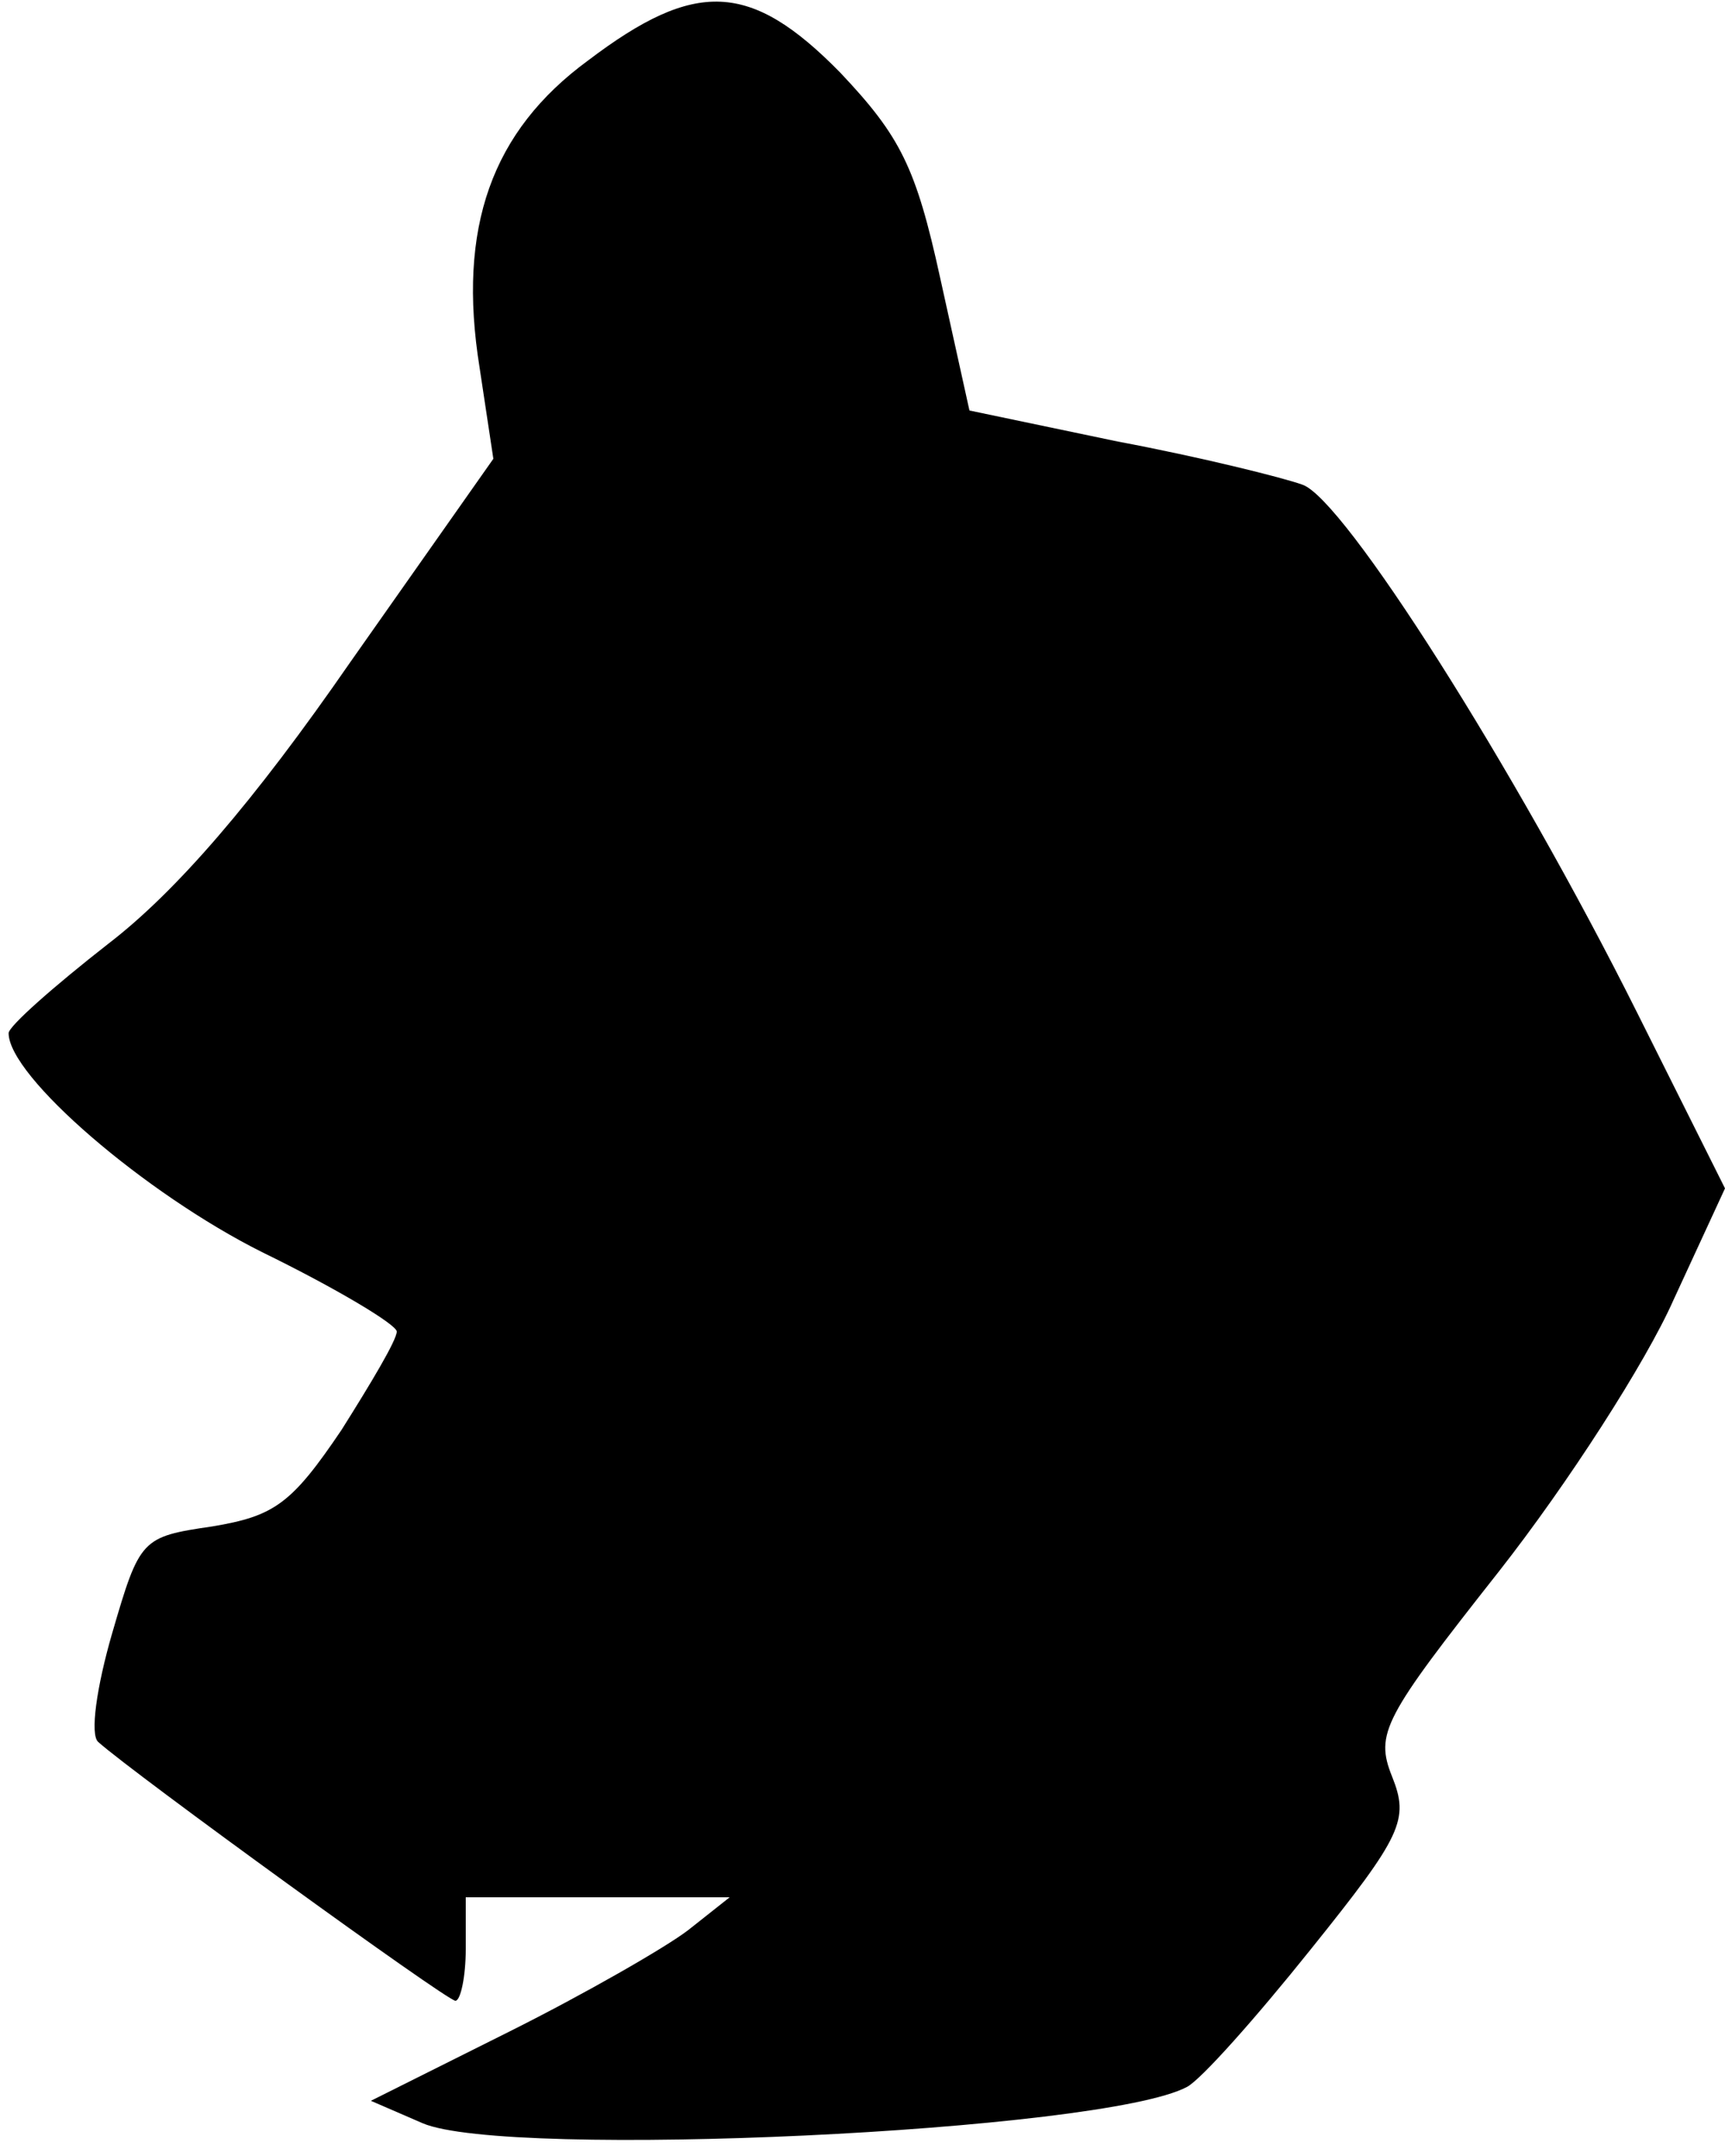 <?xml version="1.0" standalone="no"?>
<!DOCTYPE svg PUBLIC "-//W3C//DTD SVG 20010904//EN"
 "http://www.w3.org/TR/2001/REC-SVG-20010904/DTD/svg10.dtd">
<svg version="1.0" xmlns="http://www.w3.org/2000/svg"
 width="100pt" height="125pt" viewBox="0 0 100 125"
 preserveAspectRatio="xMidYMid meet">
<g transform="translate(0,125) scale(0.1,-0.1)"
fill="#000000" stroke="none">
<path fill="#000000" stroke="none" d="M341 1215 c-56 -41 -76 -97 -63 -178
l8 -53 -83 -118 c-56 -81 -101 -133 -140 -163 -32 -25 -58 -48 -58 -52 0 -25
79 -93 147 -127 43 -21 78 -42 78 -46 0 -5 -15 -30 -32 -57 -29 -43 -39 -50
-75 -56 -41 -6 -42 -7 -58 -62 -9 -31 -13 -59 -8 -63 20 -18 202 -150 207
-150 3 0 6 14 6 30 l0 30 76 0 77 0 -24 -19 c-13 -10 -60 -37 -104 -59 l-80
-40 30 -13 c49 -21 394 -5 443 21 8 4 40 40 72 80 53 66 57 75 47 100 -10 25
-5 34 62 119 40 51 85 121 101 157 l30 65 -51 102 c-71 142 -170 298 -194 306
-11 4 -59 16 -107 25 l-86 18 -17 77 c-14 64 -23 82 -58 119 -52 53 -84 54
-146 7z"/>
</g>
</svg>
